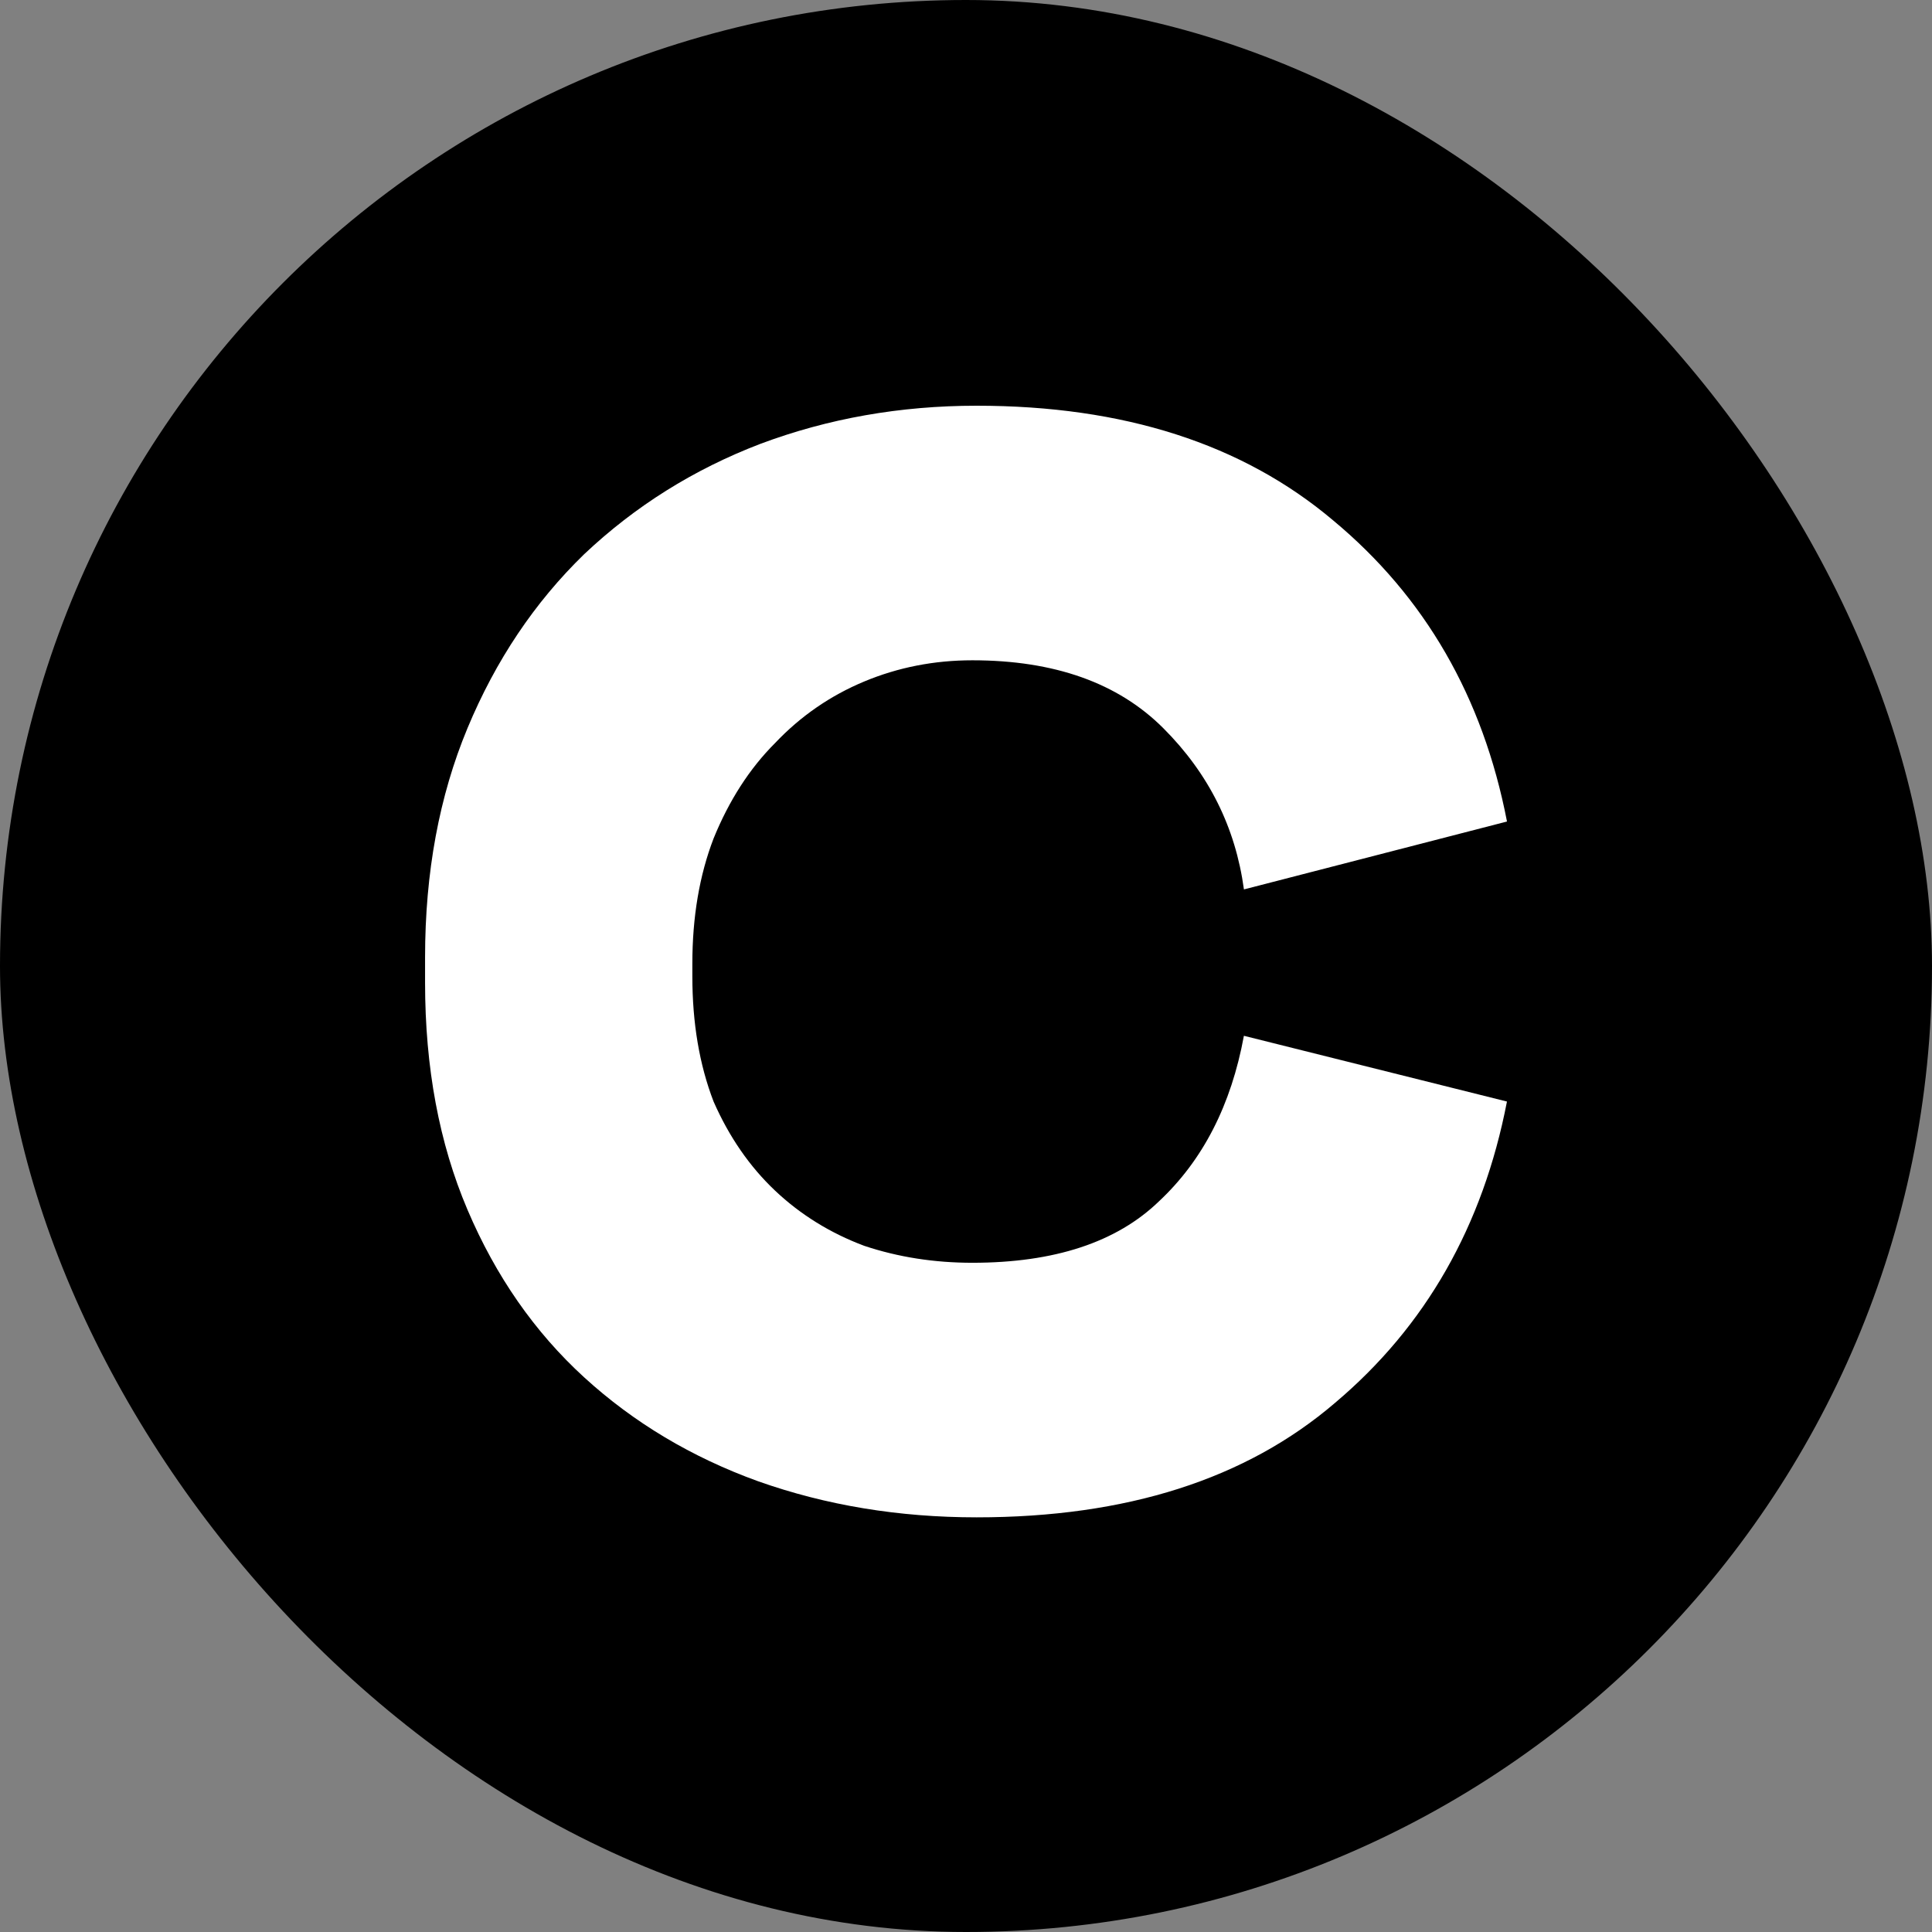 <svg fill="none" height="64" viewBox="0 0 64 64" width="64" xmlns="http://www.w3.org/2000/svg"><rect x="0" y="0" width="64" height="64" fill="#808080" stroke="none"/><rect fill="#000" height="64" rx="32" width="64"/><path d="m49.92 36.49c-.796 4.123-2.694 7.449-5.692 9.979-2.951 2.53-6.91 3.795-11.876 3.795-2.577 0-4.989-.398-7.238-1.195-2.202-.796-4.123-1.944-5.763-3.443s-2.928-3.35-3.865-5.552c-.937-2.202-1.405-4.708-1.405-7.519v-.843c0-2.811.469-5.341 1.405-7.59s2.225-4.17 3.865-5.763c1.687-1.593 3.631-2.811 5.833-3.654 2.249-.843 4.638-1.265 7.168-1.265 4.872 0 8.808 1.265 11.806 3.795 3.045 2.53 4.966 5.856 5.763 9.979l-8.714 2.249c-.281-2.061-1.171-3.842-2.671-5.341-1.499-1.499-3.607-2.249-6.325-2.249-1.265 0-2.46.234-3.584.703s-2.108 1.148-2.951 2.038c-.843.843-1.523 1.897-2.038 3.162-.468 1.218-.703 2.6-.703 4.146v.422c0 1.546.234 2.928.703 4.146.515 1.171 1.195 2.155 2.038 2.952.843.796 1.827 1.405 2.951 1.827 1.124.375 2.319.562 3.584.562 2.717 0 4.779-.679 6.184-2.038 1.452-1.359 2.389-3.186 2.811-5.481z" fill="#fff"/></svg>